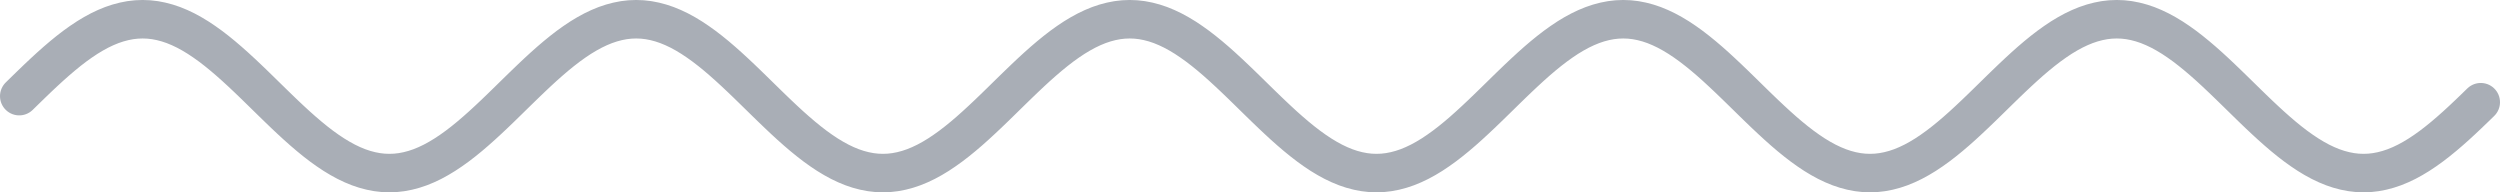 <svg width="130" height="10" viewBox="0 0 130 10" fill="none" xmlns="http://www.w3.org/2000/svg">
<path d="M1 5L1.321 4.686L1.642 4.374L1.962 4.066L2.283 3.764L2.604 3.469L2.925 3.184L3.246 2.91L3.566 2.649L3.887 2.402L4.208 2.172L4.529 1.958L4.85 1.764L5.17 1.589L5.491 1.436L5.812 1.304L6.133 1.196L6.454 1.111L6.774 1.049L7.095 1.012L7.416 1L7.737 1.012L8.058 1.049L8.378 1.111L8.699 1.196L9.02 1.304L9.341 1.436L9.662 1.589L9.982 1.764L10.303 1.958L10.624 2.172L10.945 2.402L11.266 2.649L11.586 2.91L11.907 3.184L12.228 3.469L12.549 3.764L12.87 4.066L13.191 4.374L13.511 4.686L13.832 5L14.153 5.314L14.474 5.626L14.794 5.934L15.115 6.236L15.436 6.531L15.757 6.816L16.078 7.09L16.398 7.351L16.719 7.598L17.04 7.828L17.361 8.042L17.682 8.236L18.003 8.411L18.323 8.564L18.644 8.696L18.965 8.804L19.286 8.889L19.607 8.951L19.927 8.988L20.248 9L20.569 8.988L20.89 8.951L21.21 8.889L21.531 8.804L21.852 8.696L22.173 8.564L22.494 8.411L22.814 8.236L23.135 8.042L23.456 7.828L23.777 7.598L24.098 7.351L24.419 7.09L24.739 6.816L25.06 6.531L25.381 6.236L25.702 5.934L26.023 5.626L26.343 5.314L26.664 5L26.985 4.686L27.306 4.374L27.627 4.066L27.947 3.764L28.268 3.469L28.589 3.184L28.91 2.91L29.231 2.649L29.551 2.402L29.872 2.172L30.193 1.958L30.514 1.764L30.835 1.589L31.155 1.436L31.476 1.304L31.797 1.196L32.118 1.111L32.439 1.049L32.759 1.012L33.08 1L33.401 1.012L33.722 1.049L34.043 1.111L34.363 1.196L34.684 1.304L35.005 1.436L35.326 1.589L35.647 1.764L35.967 1.958L36.288 2.172L36.609 2.402L36.93 2.649L37.251 2.91L37.571 3.184L37.892 3.469L38.213 3.764L38.534 4.066L38.855 4.374L39.175 4.686L39.496 5L39.817 5.314L40.138 5.626L40.459 5.934L40.779 6.236L41.1 6.531L41.421 6.816L41.742 7.09L42.063 7.351L42.383 7.598L42.704 7.828L43.025 8.042L43.346 8.236L43.667 8.411L43.987 8.564L44.308 8.696L44.629 8.804L44.95 8.889L45.271 8.951L45.592 8.988L45.912 9L46.233 8.988L46.554 8.951L46.875 8.889L47.196 8.804L47.516 8.696L47.837 8.564L48.158 8.411L48.479 8.236L48.8 8.042L49.12 7.828L49.441 7.598L49.762 7.351L50.083 7.09L50.404 6.816L50.724 6.531L51.045 6.236L51.366 5.934L51.687 5.626L52.008 5.314L52.328 5L52.649 4.686L52.97 4.374L53.291 4.066L53.611 3.764L53.932 3.469L54.253 3.184L54.574 2.91L54.895 2.649L55.215 2.402L55.536 2.172L55.857 1.958L56.178 1.764L56.499 1.589L56.819 1.436L57.14 1.304L57.461 1.196L57.782 1.111L58.103 1.049L58.424 1.012L58.744 1L59.065 1.012L59.386 1.049L59.707 1.111L60.028 1.196L60.348 1.304L60.669 1.436L60.99 1.589L61.311 1.764L61.632 1.958L61.952 2.172L62.273 2.402L62.594 2.649L62.915 2.91L63.236 3.184L63.556 3.469L63.877 3.764L64.198 4.066L64.519 4.374L64.84 4.686L65.16 5L65.481 5.314L65.802 5.626L66.123 5.934L66.444 6.236L66.764 6.531L67.085 6.816L67.406 7.09L67.727 7.351L68.048 7.598L68.368 7.828L68.689 8.042L69.01 8.236L69.331 8.411L69.652 8.564L69.972 8.696L70.293 8.804L70.614 8.889L70.935 8.951L71.256 8.988L71.576 9L71.897 8.988L72.218 8.951L72.539 8.889L72.86 8.804L73.18 8.696L73.501 8.564L73.822 8.411L74.143 8.236L74.464 8.042L74.784 7.828L75.105 7.598L75.426 7.351L75.747 7.09L76.068 6.816L76.388 6.531L76.709 6.236L77.03 5.934L77.351 5.626L77.672 5.314L77.993 5L78.313 4.686L78.634 4.374L78.955 4.066L79.276 3.764L79.597 3.469L79.917 3.184L80.238 2.91L80.559 2.649L80.88 2.402L81.201 2.172L81.521 1.958L81.842 1.764L82.163 1.589L82.484 1.436L82.805 1.304L83.125 1.196L83.446 1.111L83.767 1.049L84.088 1.012L84.409 1L84.729 1.012L85.05 1.049L85.371 1.111L85.692 1.196L86.013 1.304L86.333 1.436L86.654 1.589L86.975 1.764L87.296 1.958L87.617 2.172L87.937 2.402L88.258 2.649L88.579 2.91L88.9 3.184L89.221 3.469L89.541 3.764L89.862 4.066L90.183 4.374L90.504 4.686L90.825 5L91.145 5.314L91.466 5.626L91.787 5.934L92.108 6.236L92.429 6.531L92.749 6.816L93.07 7.09L93.391 7.351L93.712 7.598L94.033 7.828L94.353 8.042L94.674 8.236L94.995 8.411L95.316 8.564L95.637 8.696L95.957 8.804L96.278 8.889L96.599 8.951L96.92 8.988L97.241 9L97.561 8.988L97.882 8.951L98.203 8.889L98.524 8.804L98.845 8.696L99.165 8.564L99.486 8.411L99.807 8.236L100.128 8.042L100.449 7.828L100.769 7.598L101.09 7.351L101.411 7.09L101.732 6.816L102.053 6.531L102.373 6.236L102.694 5.934L103.015 5.626L103.336 5.314L103.657 5L103.977 4.686L104.298 4.374L104.619 4.066L104.94 3.764L105.261 3.469L105.581 3.184L105.902 2.91L106.223 2.649L106.544 2.402L106.865 2.172L107.185 1.958L107.506 1.764L107.827 1.589L108.148 1.436L108.469 1.304L108.789 1.196L109.11 1.111L109.431 1.049L109.752 1.012L110.073 1L110.393 1.012L110.714 1.049L111.035 1.111L111.356 1.196L111.677 1.304L111.997 1.436L112.318 1.589L112.639 1.764L112.96 1.958L113.281 2.172L113.602 2.402L113.922 2.649L114.243 2.91L114.564 3.184L114.885 3.469L115.206 3.764L115.526 4.066L115.847 4.374L116.168 4.686L116.489 5L116.81 5.314L117.13 5.626L117.451 5.934L117.772 6.236L118.093 6.531L118.414 6.816L118.734 7.09L119.055 7.351L119.376 7.598L119.697 7.828L120.018 8.042L120.338 8.236L120.659 8.411L120.98 8.564L121.301 8.696L121.622 8.804L121.942 8.889L122.263 8.951L122.584 8.988L122.905 9L123.226 8.988L123.546 8.951L123.867 8.889L124.188 8.804L124.509 8.696L124.83 8.564L125.15 8.411L125.471 8.236L125.792 8.042L126.113 7.828L126.434 7.598L126.754 7.351L127.075 7.09L127.396 6.816L127.717 6.531L128.038 6.236L128.358 5.934L128.679 5.626L129 5.314" stroke="#A9AEB6" stroke-width="2" stroke-miterlimit="10" stroke-linecap="round" stroke-linejoin="round"/>
</svg>
